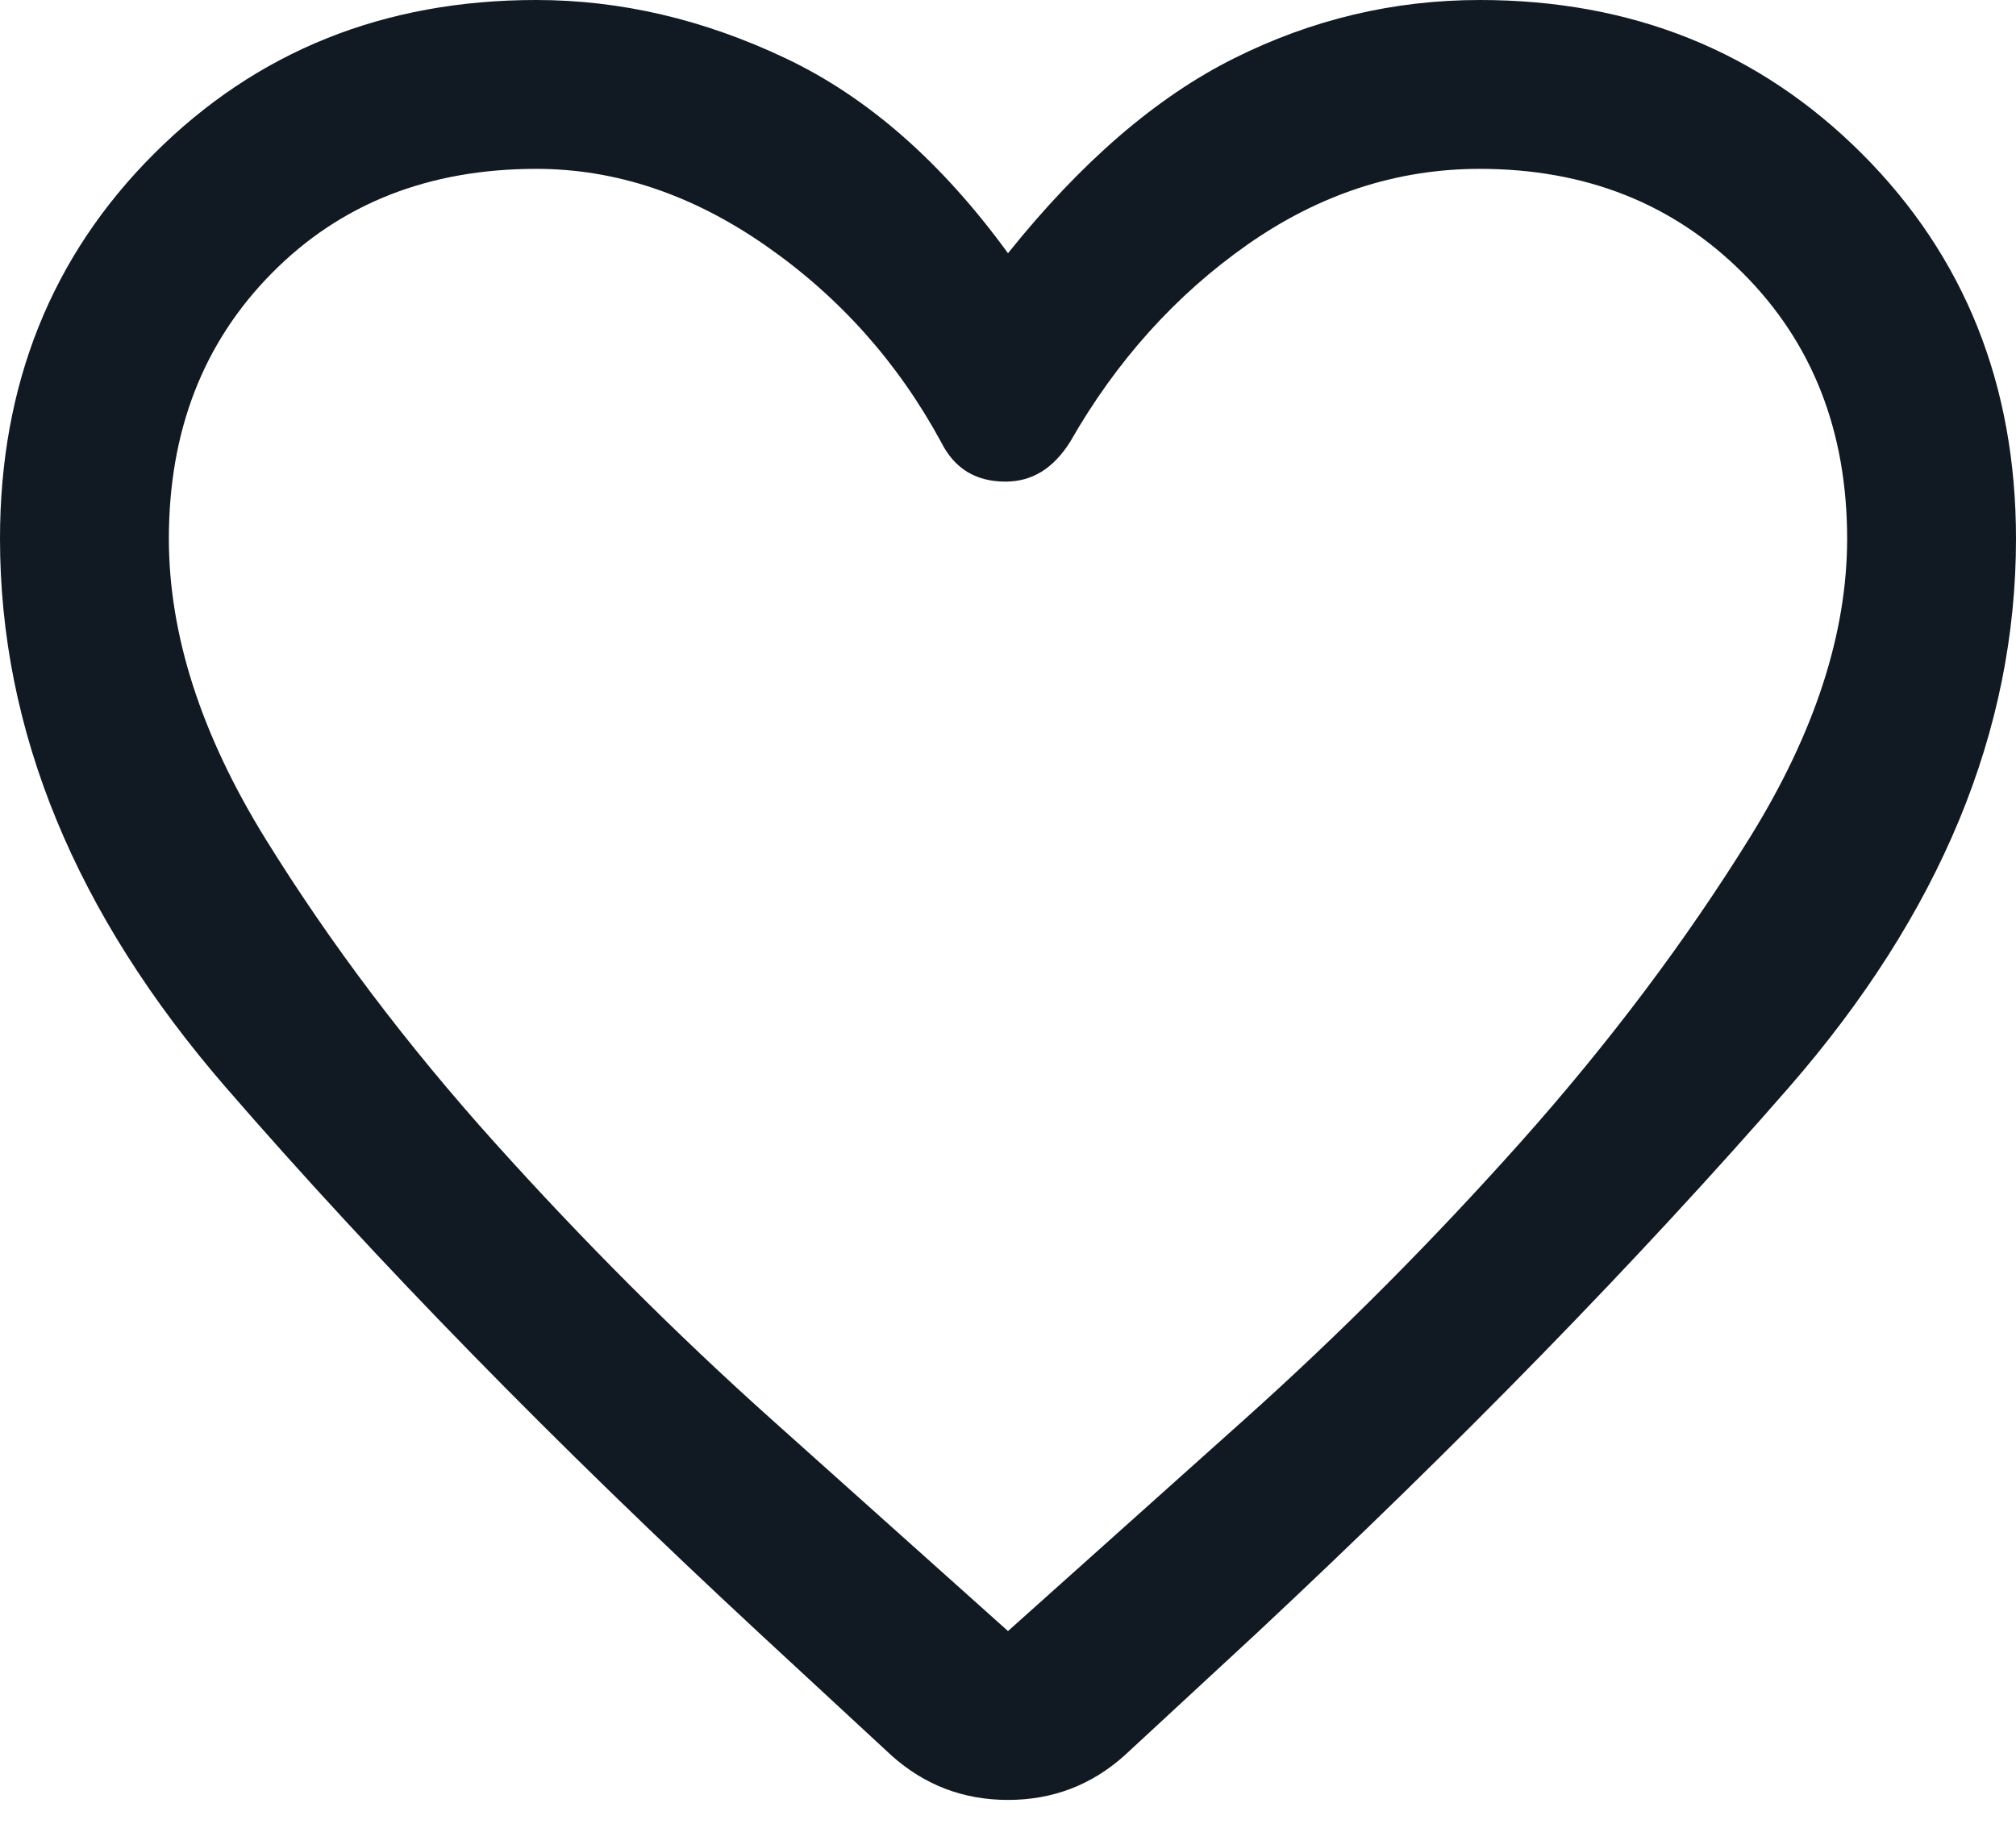 <svg width="21" height="19" viewBox="0 0 21 19" fill="none" xmlns="http://www.w3.org/2000/svg">
<path d="M9.284 18.285L7.914 17.017C5.776 15.034 3.922 13.138 2.353 11.328C0.784 9.517 0 7.612 0 5.612C0 4.009 0.534 2.672 1.603 1.603C2.672 0.534 4 0 5.586 0C6.466 0 7.332 0.203 8.185 0.608C9.039 1.013 9.81 1.69 10.5 2.638C11.259 1.69 12.043 1.013 12.854 0.608C13.664 0.203 14.517 0 15.414 0C17 0 18.328 0.534 19.397 1.603C20.465 2.672 21 4.009 21 5.612C21 7.612 20.211 9.517 18.634 11.328C17.056 13.138 15.207 15.034 13.086 17.017L11.716 18.285C11.371 18.595 10.966 18.75 10.5 18.75C10.034 18.75 9.629 18.595 9.284 18.285ZM9.802 4.603C9.353 3.776 8.746 3.095 7.978 2.56C7.211 2.026 6.414 1.759 5.586 1.759C4.466 1.759 3.547 2.121 2.832 2.845C2.116 3.569 1.759 4.491 1.759 5.612C1.759 6.612 2.095 7.655 2.767 8.741C3.44 9.828 4.237 10.884 5.159 11.909C6.082 12.935 7.039 13.892 8.03 14.78C9.022 15.668 9.845 16.405 10.5 16.991C11.155 16.405 11.979 15.668 12.97 14.78C13.961 13.892 14.918 12.931 15.841 11.897C16.763 10.862 17.56 9.802 18.233 8.716C18.905 7.629 19.241 6.595 19.241 5.612C19.241 4.491 18.879 3.569 18.155 2.845C17.431 2.121 16.517 1.759 15.414 1.759C14.552 1.759 13.746 2.022 12.996 2.547C12.246 3.073 11.629 3.759 11.147 4.603C11.06 4.741 10.961 4.845 10.849 4.914C10.737 4.983 10.612 5.017 10.474 5.017C10.319 5.017 10.185 4.983 10.073 4.914C9.961 4.845 9.871 4.741 9.802 4.603Z" fill="#111A22"/>
</svg>
